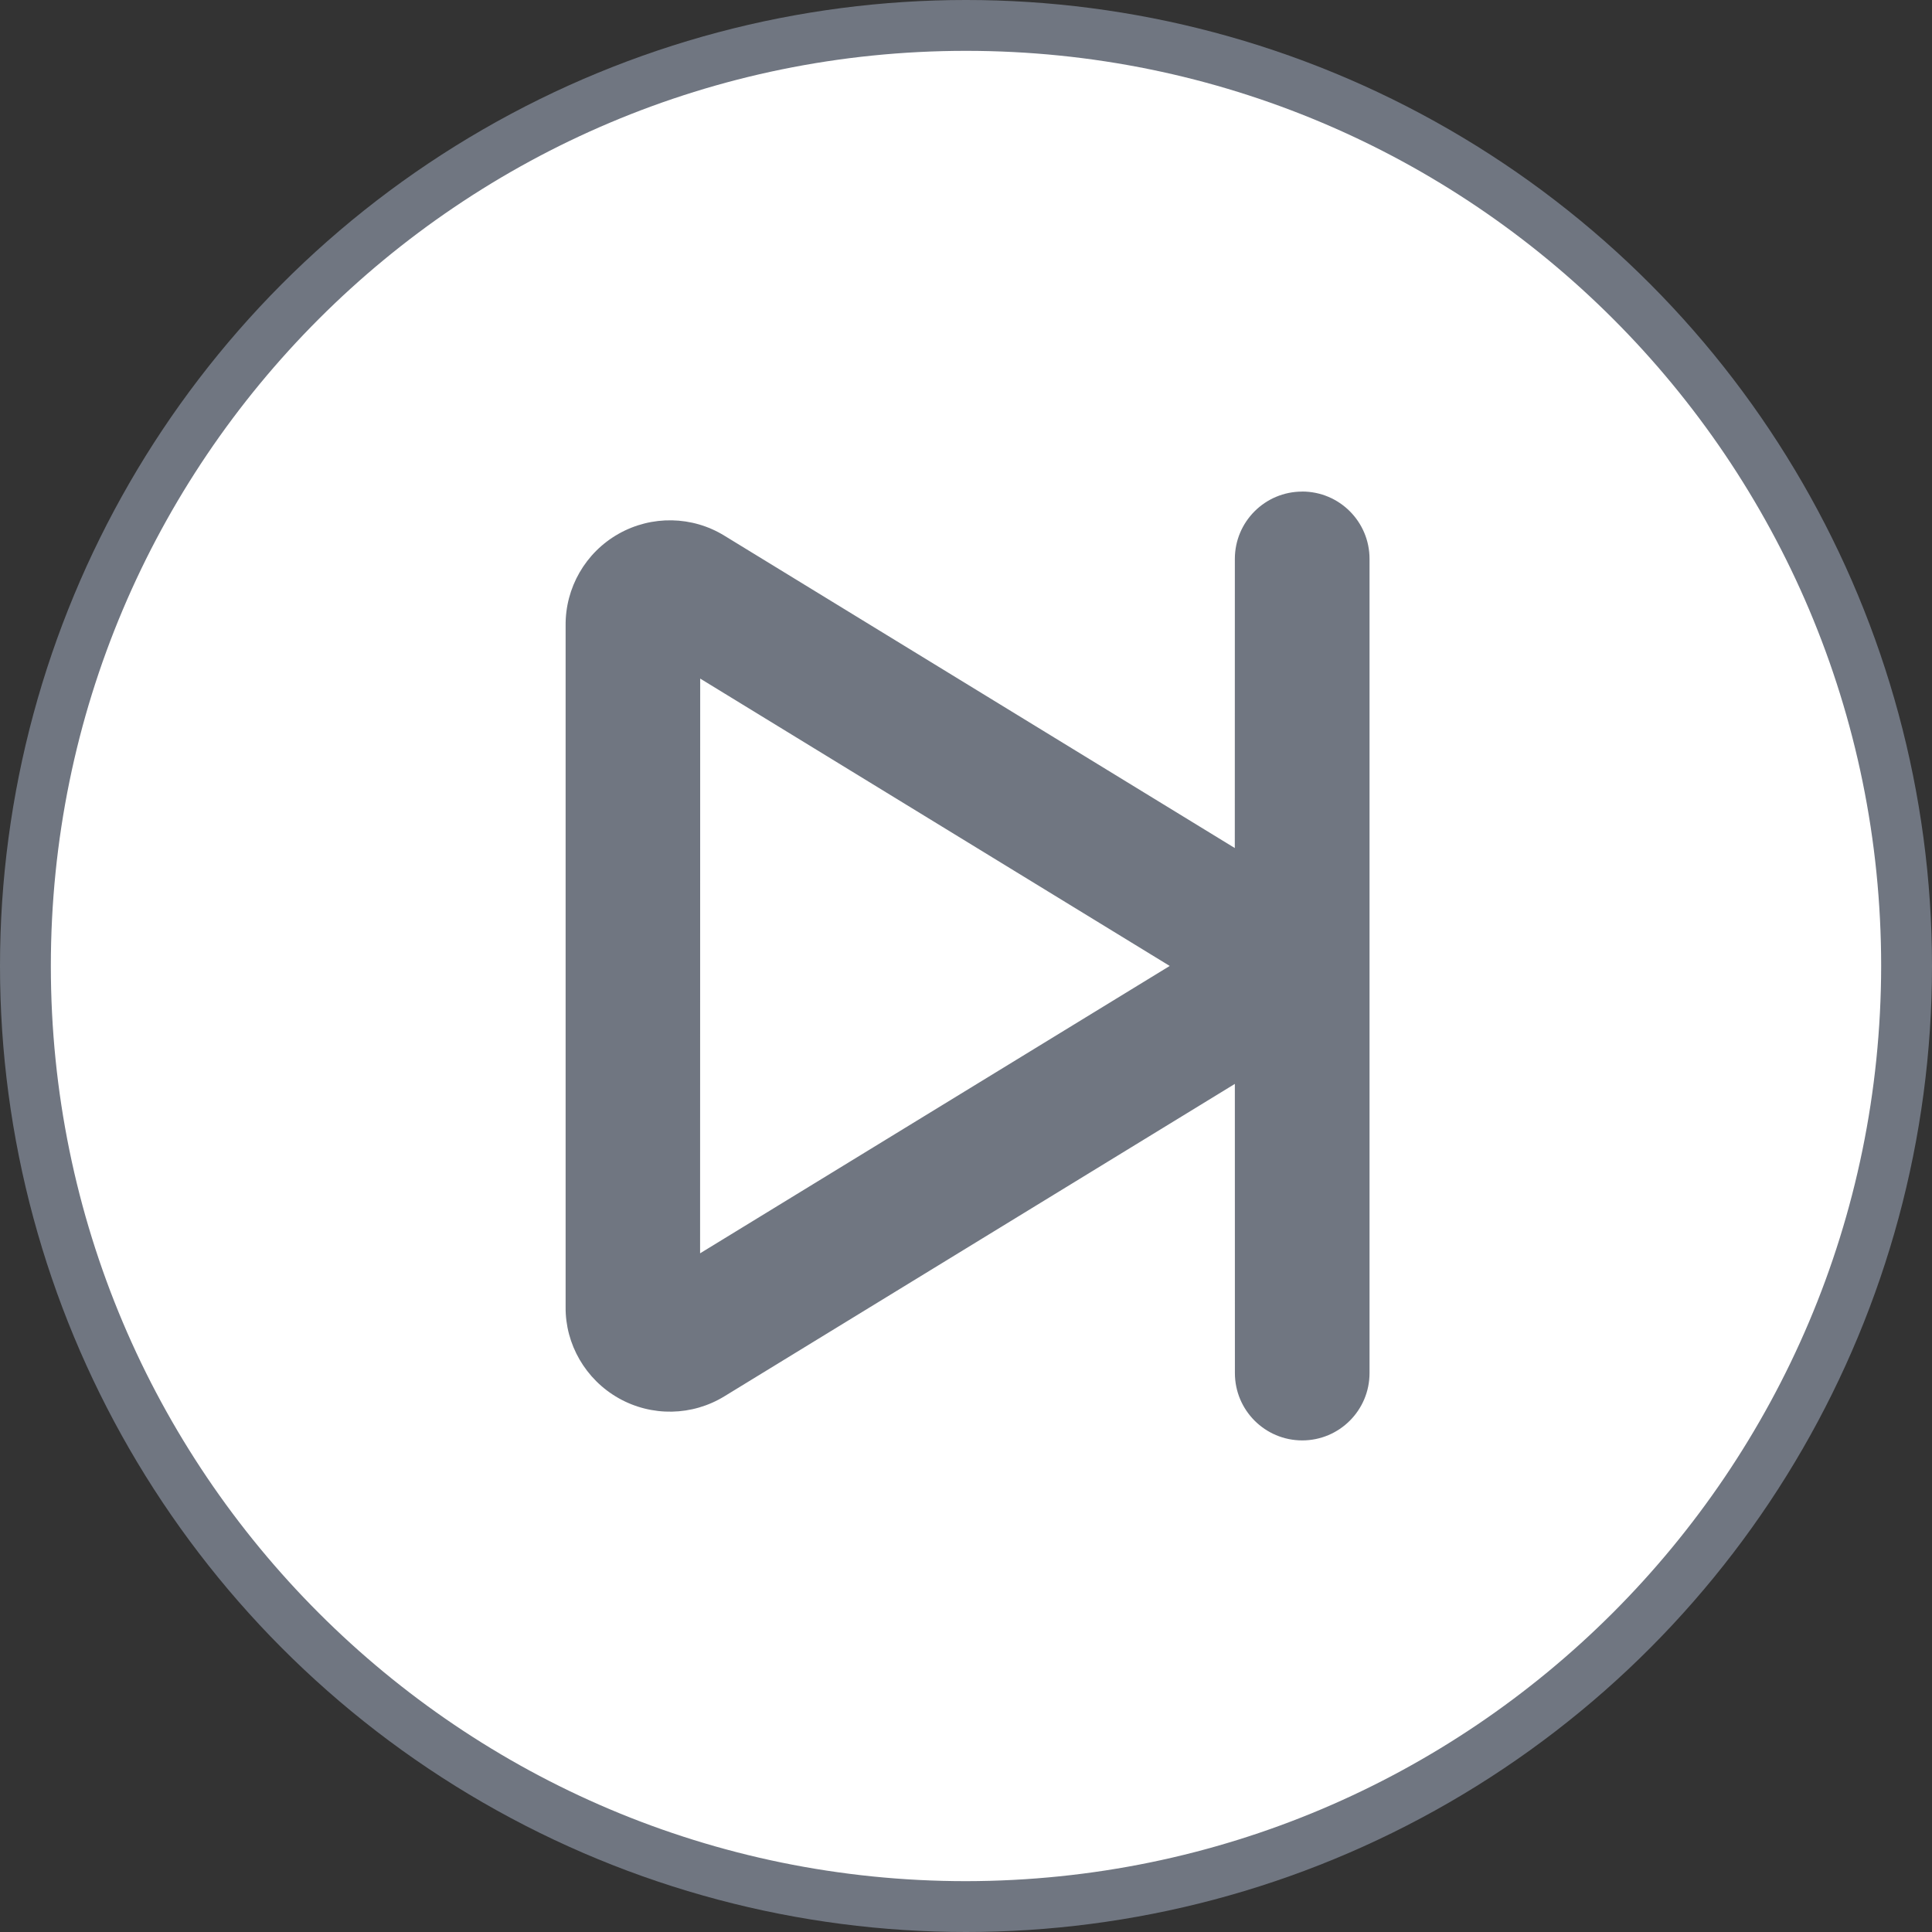 <svg height="38" viewBox="0 0 38 38" width="38" xmlns="http://www.w3.org/2000/svg"><rect x="0" y="0" width="38" height="38" fill="#333333" stroke="none"/><g fill="none" fill-rule="evenodd"><circle cx="19" cy="19" fill="#707681" r="19"/><path d="m18 0c9.941 0 18 8.059 18 18-.011 9.937-8.063 17.989-18 18-9.941 0-18-8.059-18-18s8.059-18 18-18zm6.612 8.669c-.731 0-1.324.593-1.324 1.324l-.001 5.687-10.038-6.143c-.632-.39-1.432-.405-2.083-.037-.651.368-1.05 1.061-1.041 1.809l-0 13.397c-.008.733.391 1.426 1.042 1.794.651.368 1.451.353 2.087-.04l10.034-6.141.001 5.688c0 .731.593 1.324 1.324 1.324s1.324-.593 1.324-1.324v-16.015c0-.731-.593-1.324-1.324-1.324zm-11.84 3.678 9.235 5.652-9.237 5.652z" fill="#fff" transform="translate(1 1)"/></g></svg>